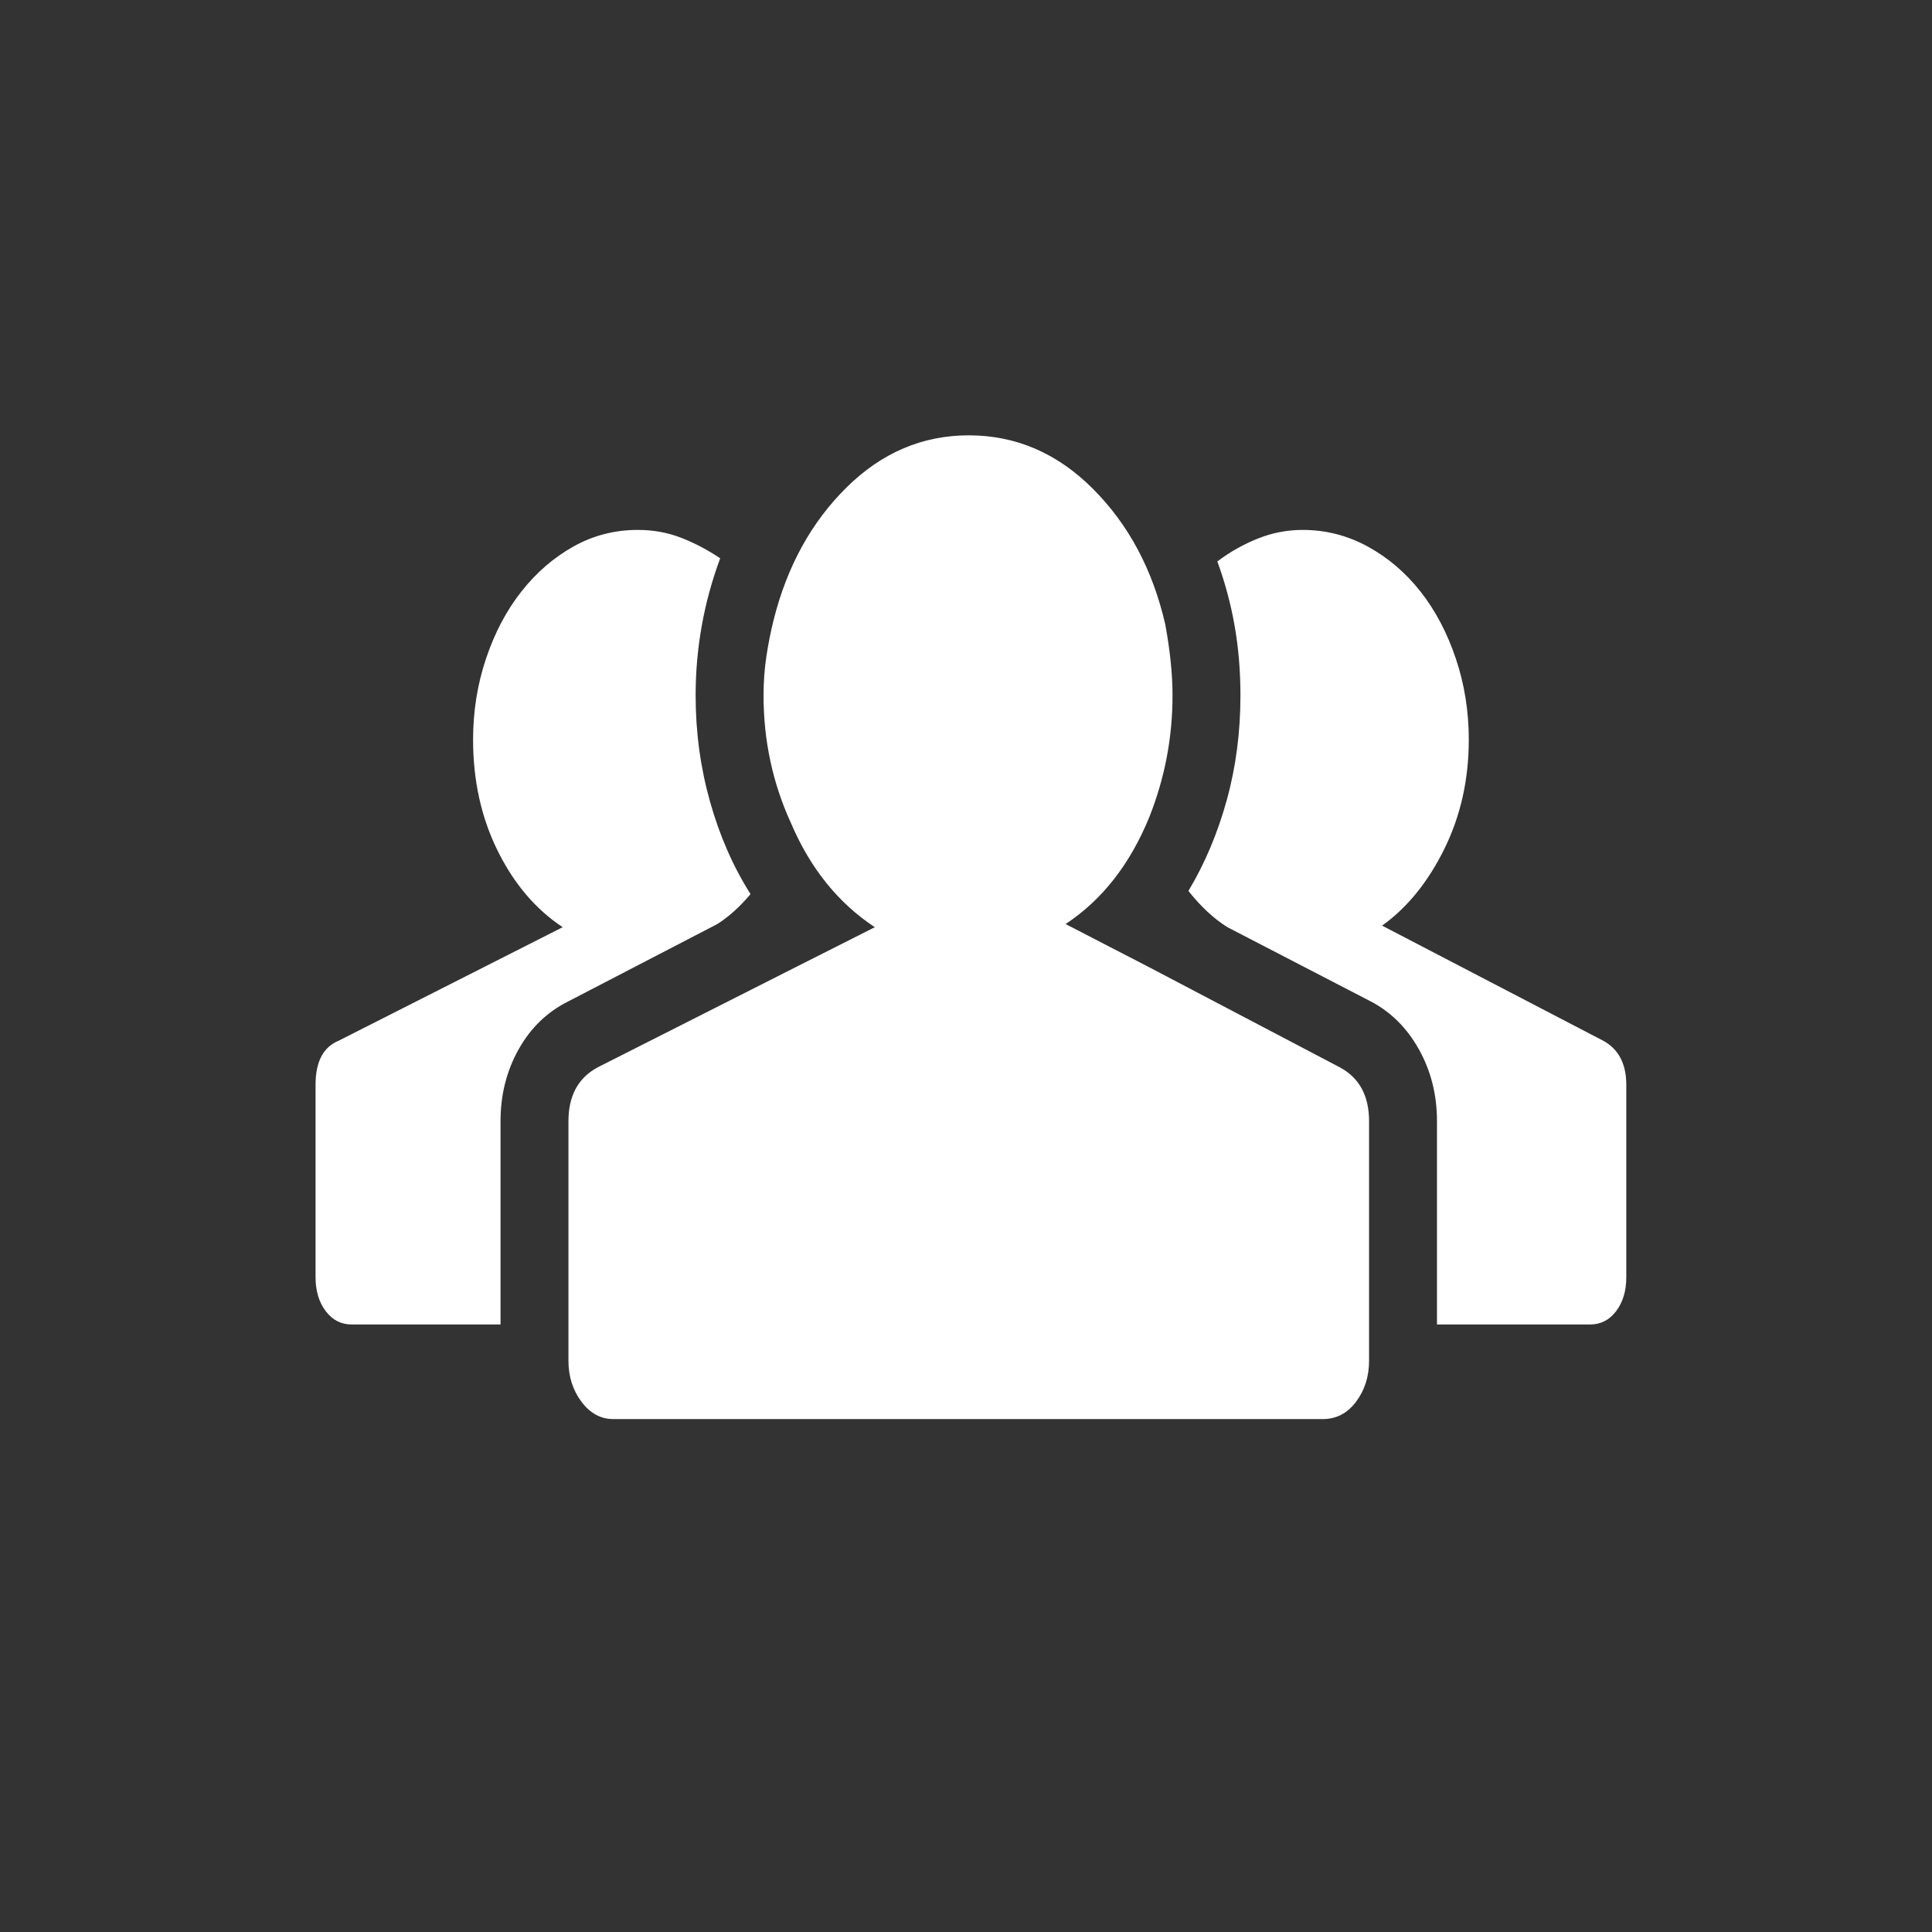 <?xml version="1.0" encoding="UTF-8" standalone="no"?>
<svg
   xmlns:dc="http://purl.org/dc/elements/1.1/"
   xmlns:cc="http://creativecommons.org/ns#"
   xmlns:rdf="http://www.w3.org/1999/02/22-rdf-syntax-ns#"
   xmlns:svg="http://www.w3.org/2000/svg"
   xmlns="http://www.w3.org/2000/svg"
   xmlns:sodipodi="http://sodipodi.sourceforge.net/DTD/sodipodi-0.dtd"
   xmlns:inkscape="http://www.inkscape.org/namespaces/inkscape"
   version="1.1"
   id="Capa_1"
   x="0px"
   y="0px"
   viewBox="0 0 36 36"
   style="fill:#404040"
   xml:space="preserve"
   inkscape:version="0.91 r13725"
   sodipodi:docname="community-white.svg"
   width="36"
   height="36"><rect x="0" y="0" width="36" height="36" fill="#333333" stroke="none"/><defs
     id="defs41" /><sodipodi:namedview
     pagecolor="#ffffff"
     bordercolor="#666666"
     borderopacity="1"
     objecttolerance="10"
     gridtolerance="10"
     guidetolerance="10"
     inkscape:pageopacity="0"
     inkscape:pageshadow="2"
     inkscape:window-width="1859"
     inkscape:window-height="1056"
     id="namedview39"
     showgrid="false"
     inkscape:zoom="6.8025742"
     inkscape:cx="-8.8798373"
     inkscape:cy="10.602445"
     inkscape:window-x="61"
     inkscape:window-y="24"
     inkscape:window-maximized="1"
     inkscape:current-layer="Capa_1" /><g
     style="fill:#ffffff;fill-opacity:1"
     id="g3"
     transform="matrix(0.044,0,0,0.048,5.88,3.955)"><g
       style="fill:#ffffff;fill-opacity:1"
       id="g5"><path
         style="fill:#ffffff;fill-opacity:1"
         d="m 433.908,332.01 c 8.16,4.08 12.24,11.018 12.24,20.811 l 0,78.945 0,14.076 c 0,6.119 -1.836,11.424 -5.508,15.912 -3.672,4.488 -8.365,6.732 -14.076,6.732 l -300.492,0 c -5.304,0 -9.792,-2.244 -13.464,-6.732 -3.672,-4.488 -5.508,-9.793 -5.508,-15.912 l 0,-14.076 0,-78.945 c 0,-9.793 4.08,-16.73 12.24,-20.811 l 84.456,-39.168 33.048,-15.3 c -15.504,-9.384 -27.336,-22.848 -35.496,-40.392 -7.752,-15.504 -11.628,-32.028 -11.628,-49.572 0,-5.304 0.408,-10.404 1.224,-15.3 0.816,-4.896 1.836,-9.588 3.06,-14.076 5.712,-20.808 16.014,-37.944 30.906,-51.408 14.892,-13.464 32.13,-20.196 51.714,-20.196 19.991,0 37.536,6.936 52.632,20.808 15.096,13.872 25.297,31.416 30.6,52.632 2.041,10.2 3.063,19.38 3.063,27.54 0,16.32 -3.266,32.028 -9.791,47.124 -8.16,18.36 -19.992,32.232 -35.496,41.616 l 34.883,16.524 81.393,39.168 0,0 z M 107.1,306.305 c -8.976,4.08 -16.014,10.305 -21.114,18.666 -5.1,8.365 -7.65,17.646 -7.65,27.85 l 0,78.945 -63.036,0 c -4.488,0 -8.16,-1.732 -11.016,-5.199 C 1.428,423.096 0,418.711 0,413.409 l 0,-74.666 c 0,-8.979 3.264,-14.689 9.792,-17.137 l 94.86,-44.064 C 93.228,270.606 84.048,260.712 77.112,247.86 70.176,235.008 66.708,220.626 66.708,204.714 c 0,-11.016 1.836,-21.522 5.508,-31.518 3.672,-9.996 8.67,-18.666 14.994,-26.01 6.324,-7.344 13.668,-13.158 22.032,-17.442 8.364,-4.284 17.442,-6.426 27.234,-6.426 6.528,0 12.648,1.02 18.36,3.06 5.712,2.04 11.22,4.692 16.524,7.956 -6.936,17.136 -10.404,34.884 -10.404,53.244 0,14.28 2.04,28.05 6.12,41.31 4.08,13.26 9.792,25.194 17.136,35.802 -4.488,4.896 -9.18,8.772 -14.076,11.628 L 107.1,306.305 Z m 438.193,15.301 c 6.525,3.264 9.791,8.977 9.791,17.137 l 0,74.664 c 0,5.303 -1.43,9.688 -4.283,13.158 -2.857,3.467 -6.529,5.199 -11.02,5.199 l -64.871,0 0,-78.945 c 0,-10.201 -2.551,-19.482 -7.648,-27.85 -5.102,-8.361 -11.936,-14.586 -20.502,-18.666 l -60.588,-28.761 c -5.711,-3.264 -11.223,-7.956 -16.523,-14.076 6.938,-10.608 12.342,-22.338 16.217,-35.19 3.877,-12.852 5.814,-26.418 5.814,-40.698 0,-9.384 -0.816,-18.36 -2.447,-26.928 -1.633,-8.568 -4.08,-16.932 -7.344,-25.092 5.303,-3.672 11.016,-6.63 17.135,-8.874 6.121,-2.244 12.445,-3.366 18.975,-3.366 9.793,0 18.973,2.142 27.537,6.426 8.568,4.284 16.018,10.098 22.342,17.442 6.32,7.344 11.318,16.014 14.99,26.01 3.676,9.996 5.512,20.502 5.512,31.518 0,15.504 -3.471,29.682 -10.404,42.534 -6.939,12.852 -15.709,22.746 -26.316,29.682 l 93.633,44.676 0,0 z"
         id="path7"
         inkscape:connector-curvature="0" /></g></g><g
     style="fill:#ffffff;fill-opacity:1"
     id="g9"
     transform="translate(0,-519.084)" /><g
     style="fill:#ffffff;fill-opacity:1"
     id="g11"
     transform="translate(0,-519.084)" /><g
     style="fill:#ffffff;fill-opacity:1"
     id="g13"
     transform="translate(0,-519.084)" /><g
     style="fill:#ffffff;fill-opacity:1"
     id="g15"
     transform="translate(0,-519.084)" /><g
     style="fill:#ffffff;fill-opacity:1"
     id="g17"
     transform="translate(0,-519.084)" /><g
     style="fill:#ffffff;fill-opacity:1"
     id="g19"
     transform="translate(0,-519.084)" /><g
     style="fill:#ffffff;fill-opacity:1"
     id="g21"
     transform="translate(0,-519.084)" /><g
     style="fill:#ffffff;fill-opacity:1"
     id="g23"
     transform="translate(0,-519.084)" /><g
     style="fill:#ffffff;fill-opacity:1"
     id="g25"
     transform="translate(0,-519.084)" /><g
     style="fill:#ffffff;fill-opacity:1"
     id="g27"
     transform="translate(0,-519.084)" /><g
     style="fill:#ffffff;fill-opacity:1"
     id="g29"
     transform="translate(0,-519.084)" /><g
     style="fill:#ffffff;fill-opacity:1"
     id="g31"
     transform="translate(0,-519.084)" /><g
     style="fill:#ffffff;fill-opacity:1"
     id="g33"
     transform="translate(0,-519.084)" /><g
     style="fill:#ffffff;fill-opacity:1"
     id="g35"
     transform="translate(0,-519.084)" /><g
     style="fill:#ffffff;fill-opacity:1"
     id="g37"
     transform="translate(0,-519.084)" /></svg>